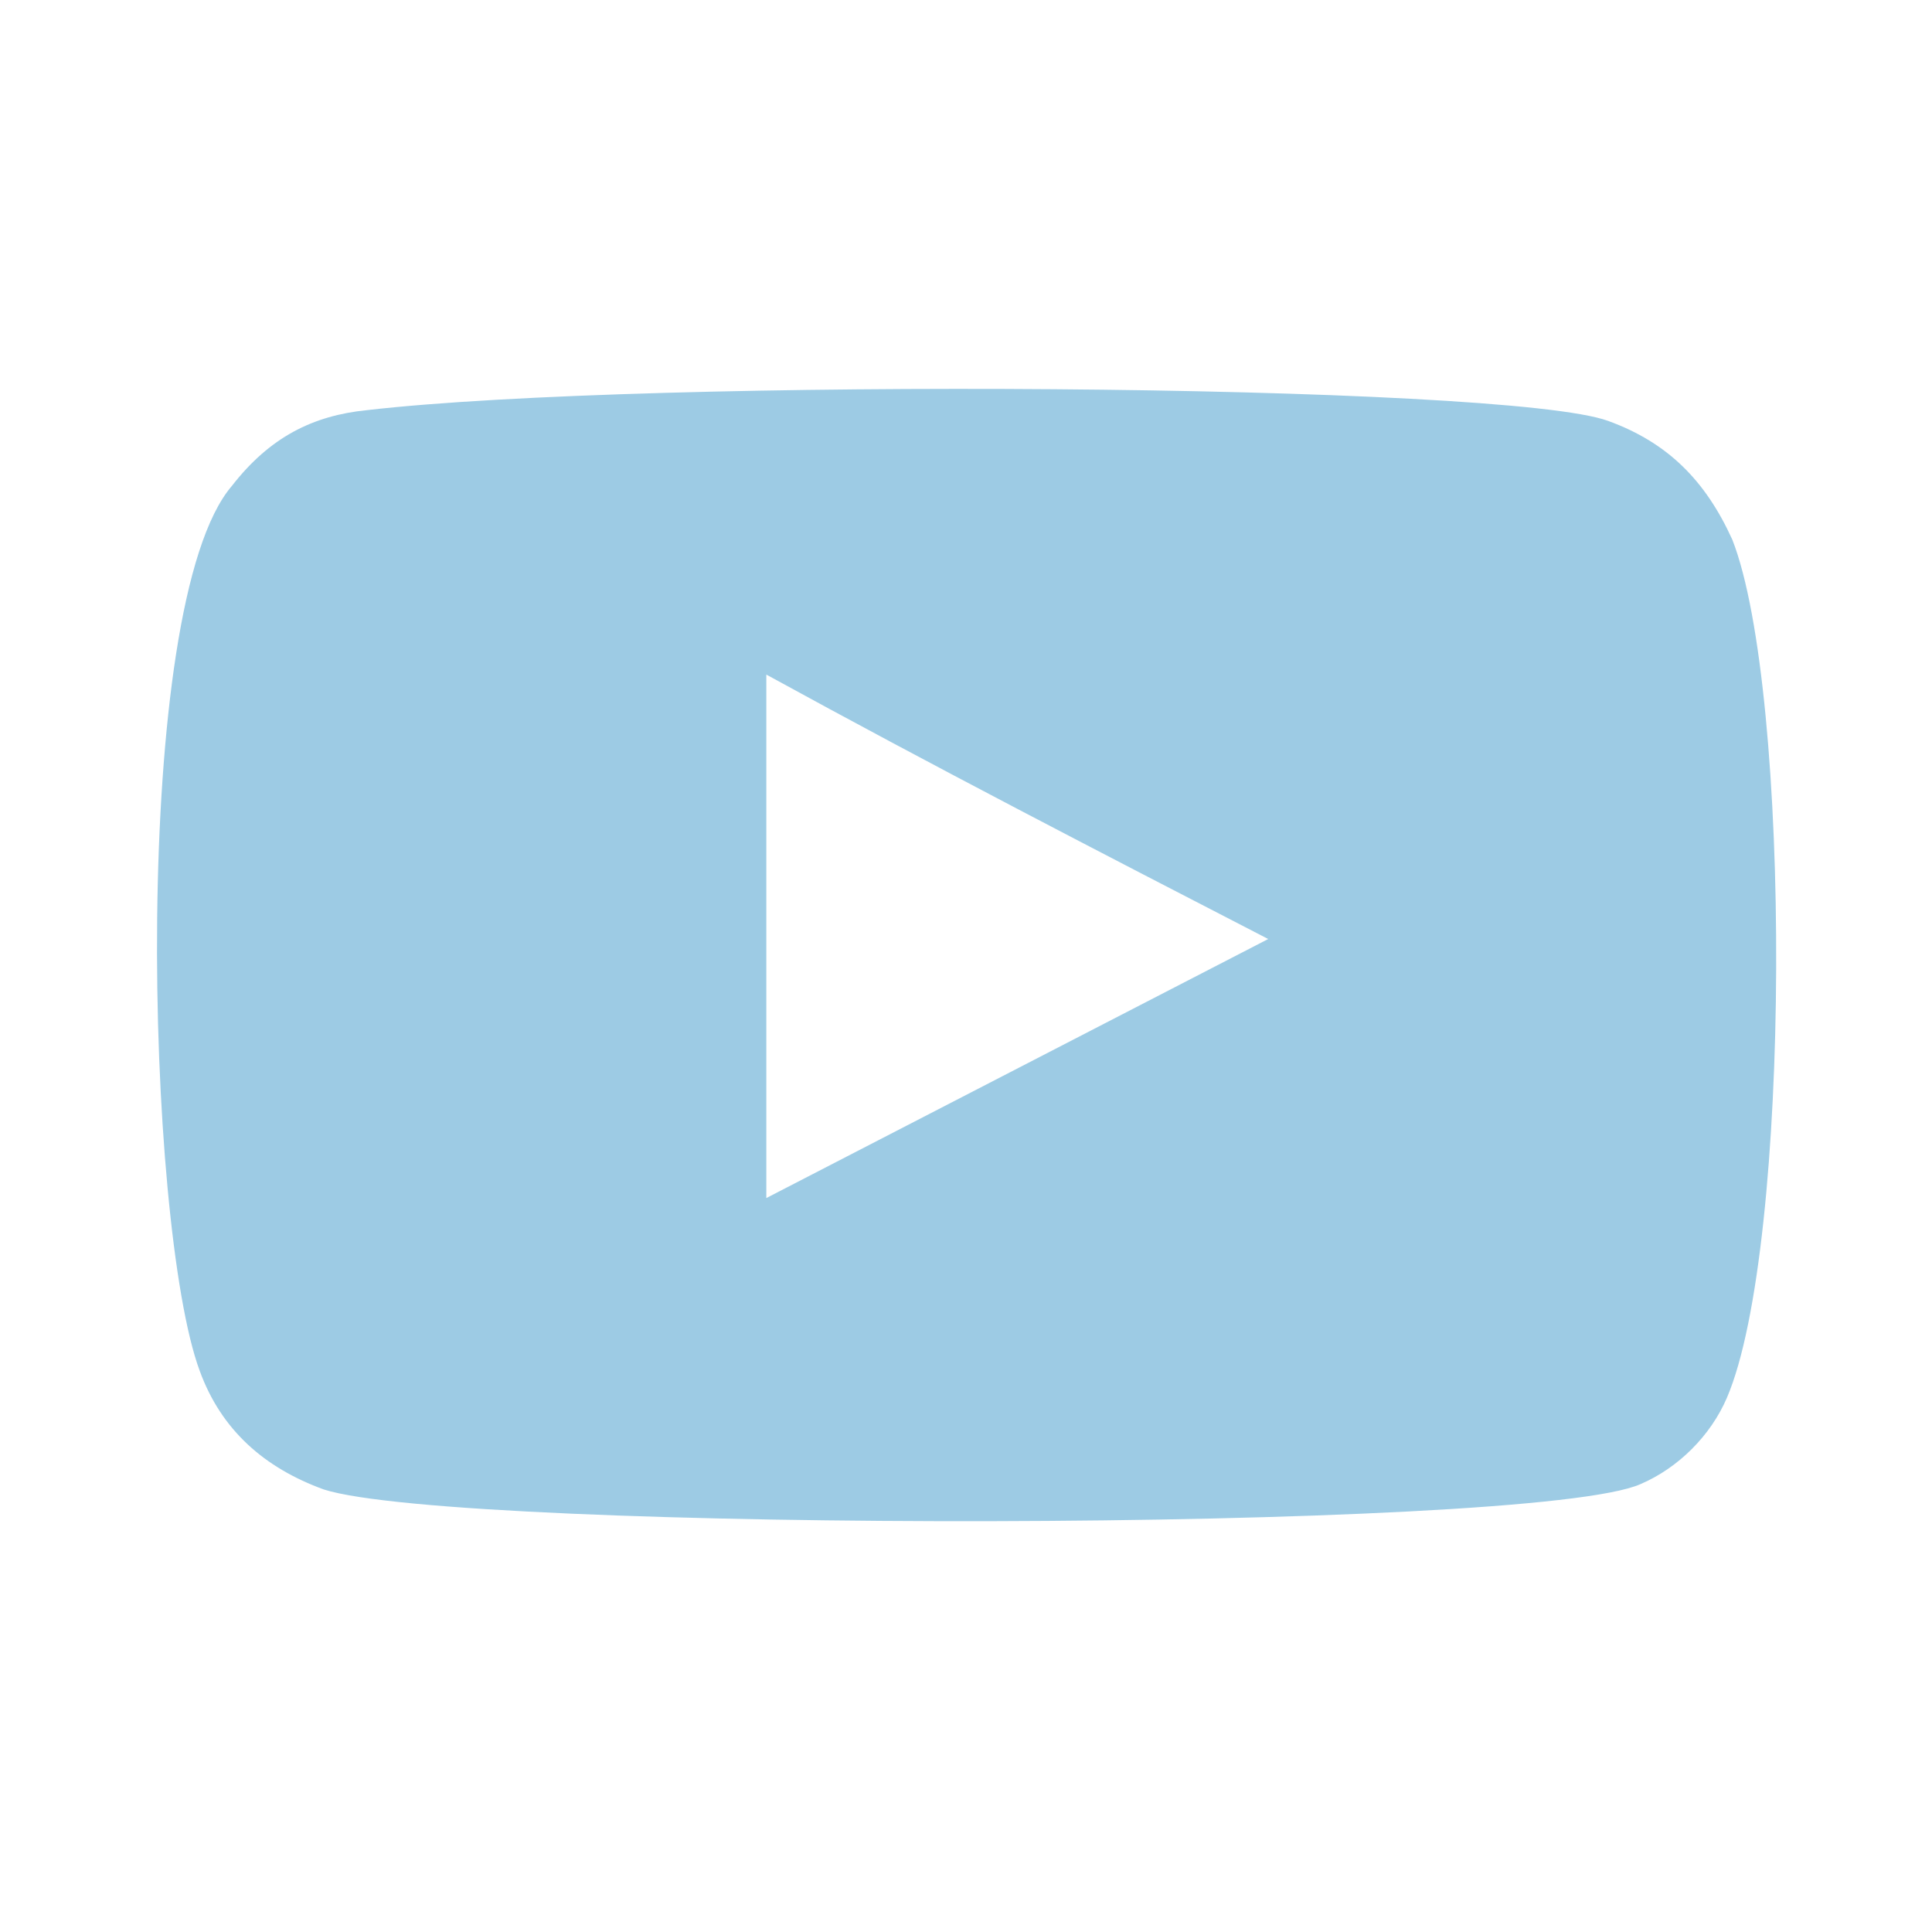 <?xml version="1.0" encoding="utf-8"?>
<!-- Generator: Adobe Illustrator 22.0.1, SVG Export Plug-In . SVG Version: 6.00 Build 0)  -->
<svg version="1.1" id="Layer_1" xmlns="http://www.w3.org/2000/svg" xmlns:xlink="http://www.w3.org/1999/xlink" x="0px" y="0px"
	 viewBox="0 0 35.8 35.8" style="enable-background:new 0 0 35.8 35.8;" xml:space="preserve">
<style type="text/css">
	.st0{fill:#9DCBE4;}
	.st1{fill:none;stroke:#FFFFFF;stroke-width:2;stroke-linejoin:round;stroke-miterlimit:10;}
	.st2{fill:#0F4360;}
	.st3{fill:#FFFFFF;}
	.st4{clip-path:url(#SVGID_2_);fill:#FFFFFF;}
	.st5{fill:#E1F6FF;}
	.st6{fill-rule:evenodd;clip-rule:evenodd;fill:#9DCBE4;}
	.st7{fill:#F2F2F2;}
	.st8{fill:#F14336;}
	.st9{fill:#D32E2A;}
	.st10{fill:#1D1D1D;}
	.st11{fill-rule:evenodd;clip-rule:evenodd;fill:#FD3832;}
	.st12{fill:#0B86CA;}
	.st13{fill:#23B6EA;}
	.st14{fill-rule:evenodd;clip-rule:evenodd;fill:#181616;}
</style>
<path class="st6" d="M6,27.6c-1.1-0.4-1.9-1.1-2.3-2.2c-1-2.7-1.3-14.2,0.6-16.4C5,8.1,5.8,7.7,6.8,7.6C12,7,27.9,7.1,29.8,7.8
	c1.1,0.4,1.8,1.1,2.3,2.2c1.1,2.8,1.1,13.1-0.1,15.9c-0.3,0.7-0.9,1.3-1.6,1.6C28.4,28.4,8.5,28.4,6,27.6z M14.2,22.2
	c3.1-1.6,6.2-3.2,9.3-4.8c-3.1-1.6-6.2-3.2-9.3-4.9C14.2,15.8,14.2,19,14.2,22.2z"/>
</svg>
